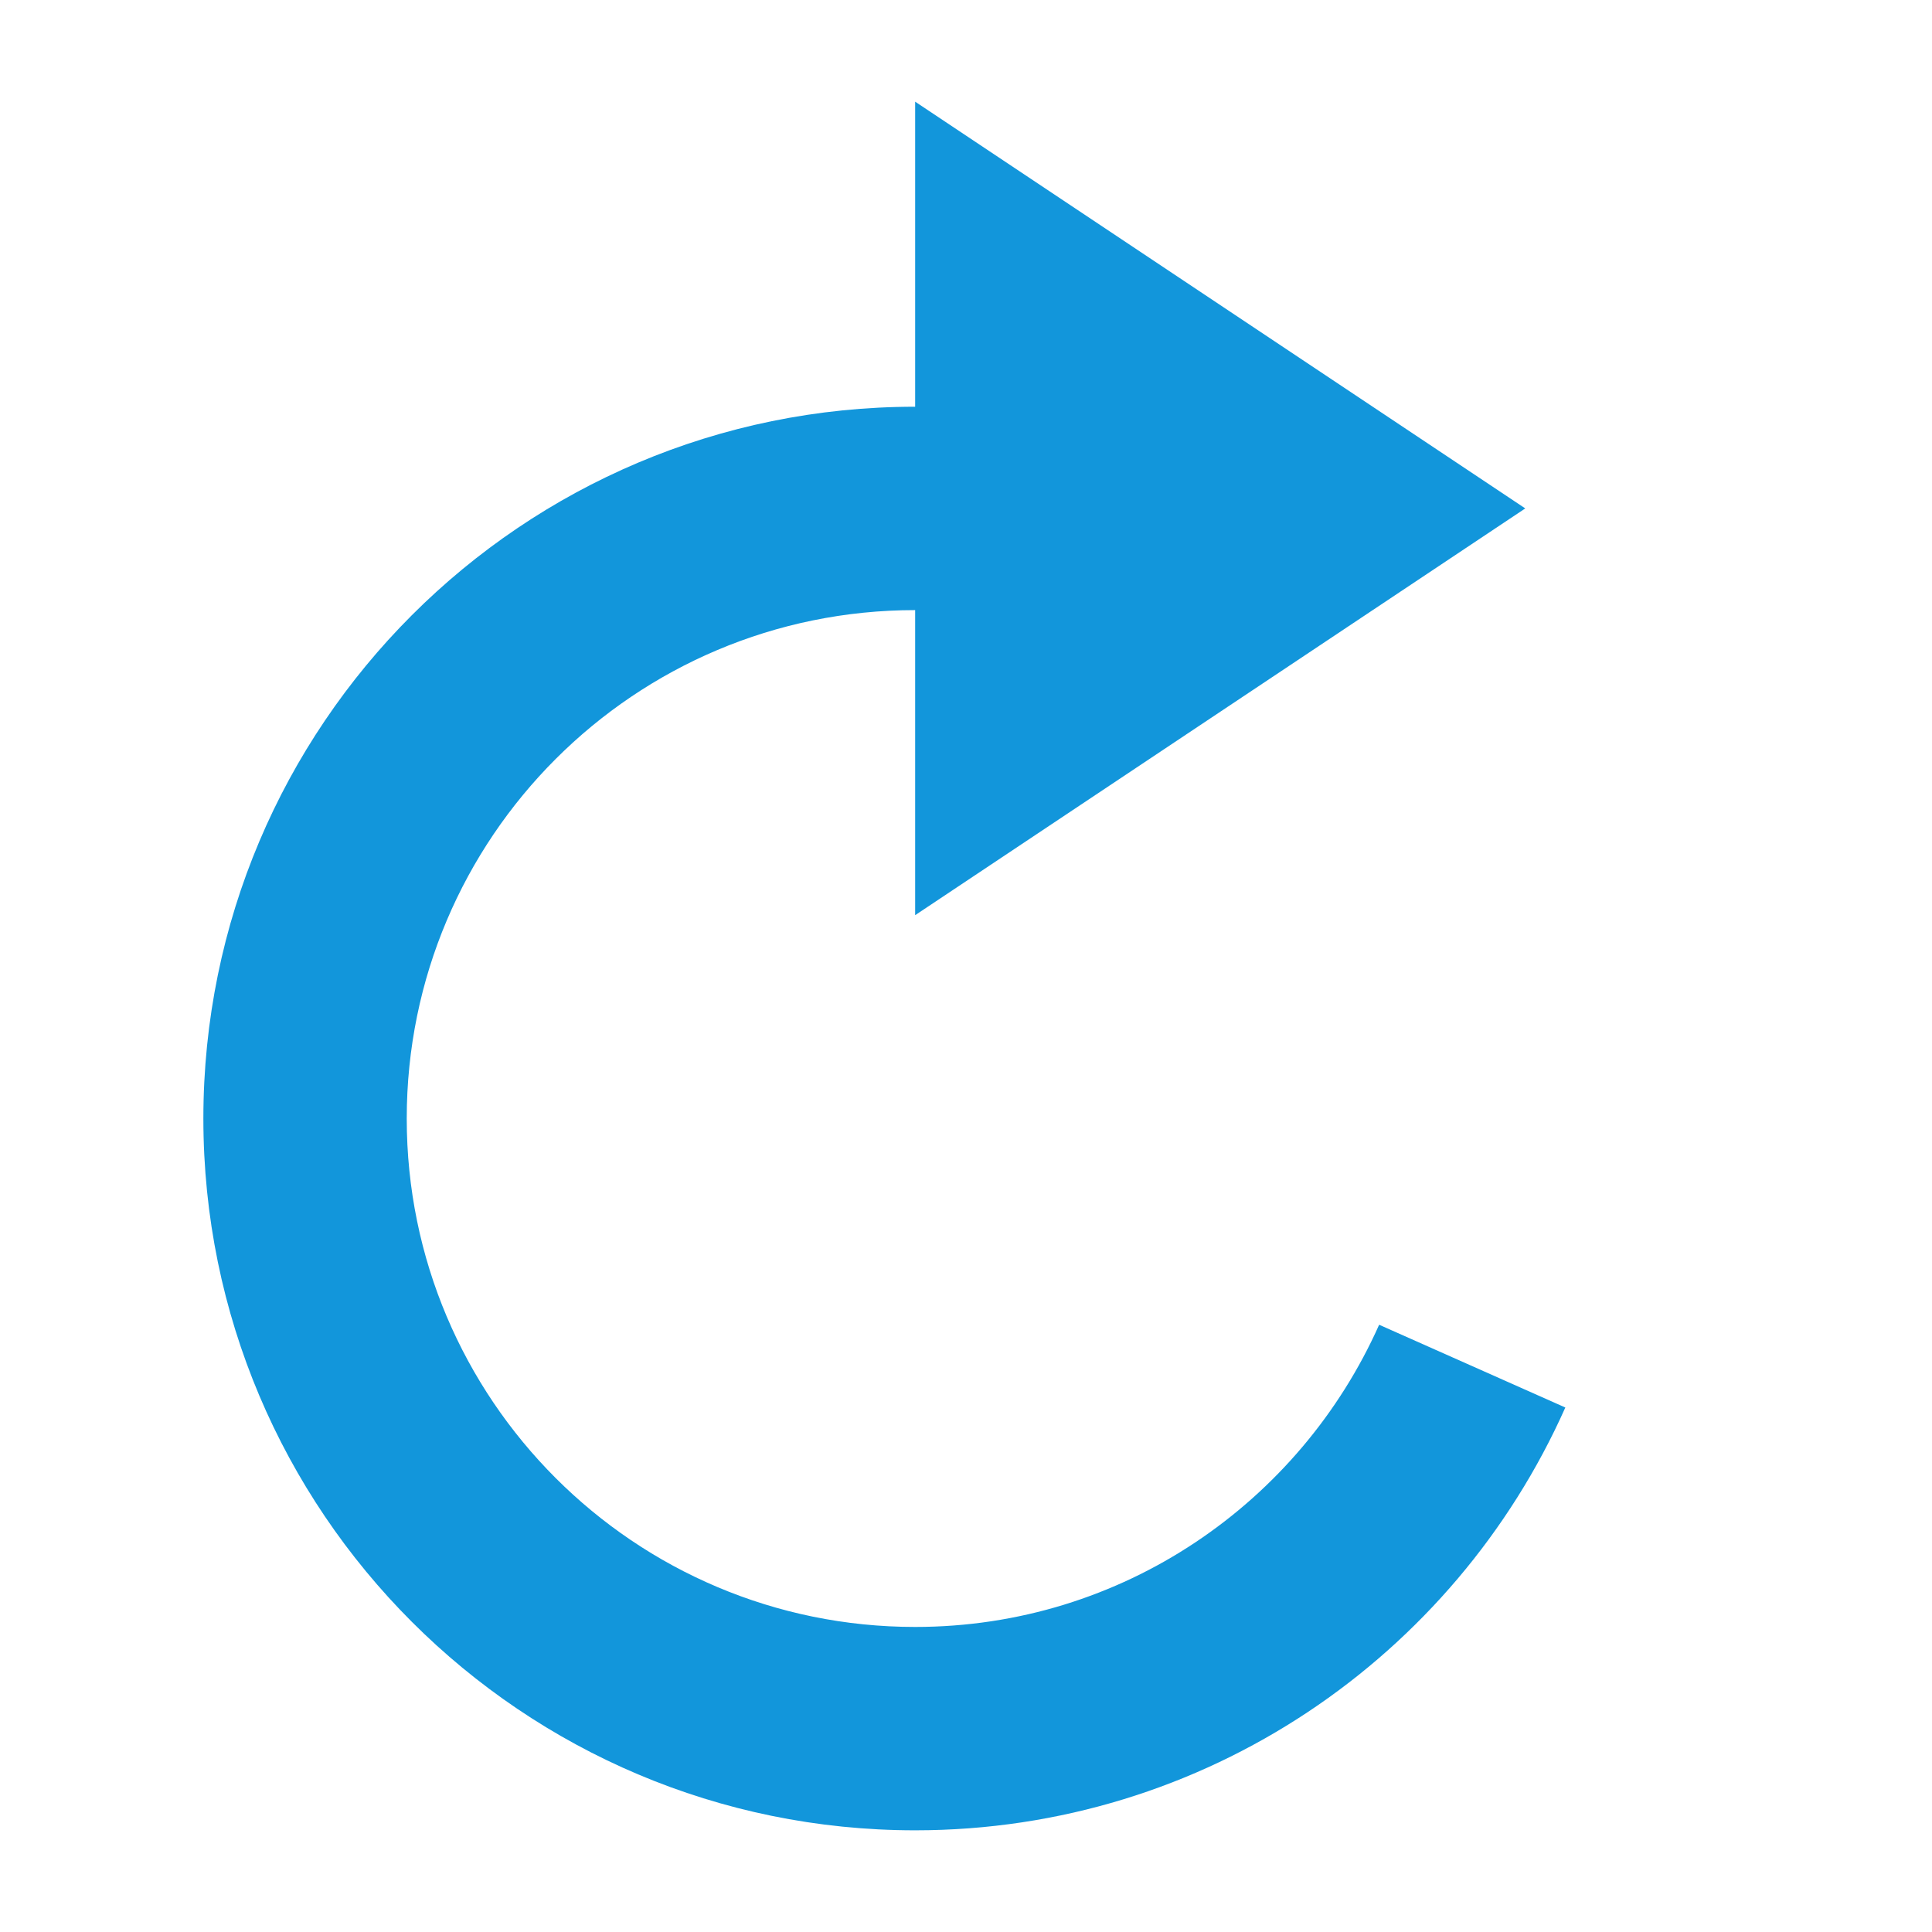 <?xml version="1.0" standalone="no"?><!DOCTYPE svg PUBLIC "-//W3C//DTD SVG 1.1//EN" "http://www.w3.org/Graphics/SVG/1.1/DTD/svg11.dtd"><svg t="1489996319000" class="icon" style="" viewBox="0 0 1024 1024" version="1.1" xmlns="http://www.w3.org/2000/svg" p-id="1428" xmlns:xlink="http://www.w3.org/1999/xlink" width="200" height="200"><defs><style type="text/css"></style></defs><path d="M730.974 702.141C688.99 796.349 594.89 862.316 485.053 862.316c-148.803 0-269.474-120.616-269.474-269.474s120.67-269.474 269.474-269.474l0 161.684 323.368-215.579L485.053 53.895l0 161.684c-208.357 0-377.263 168.906-377.263 377.263s168.906 377.263 377.263 377.263c153.816 0 285.858-92.16 344.603-224.094L730.974 702.141z" p-id="1429" fill="#1296db"></path></svg>